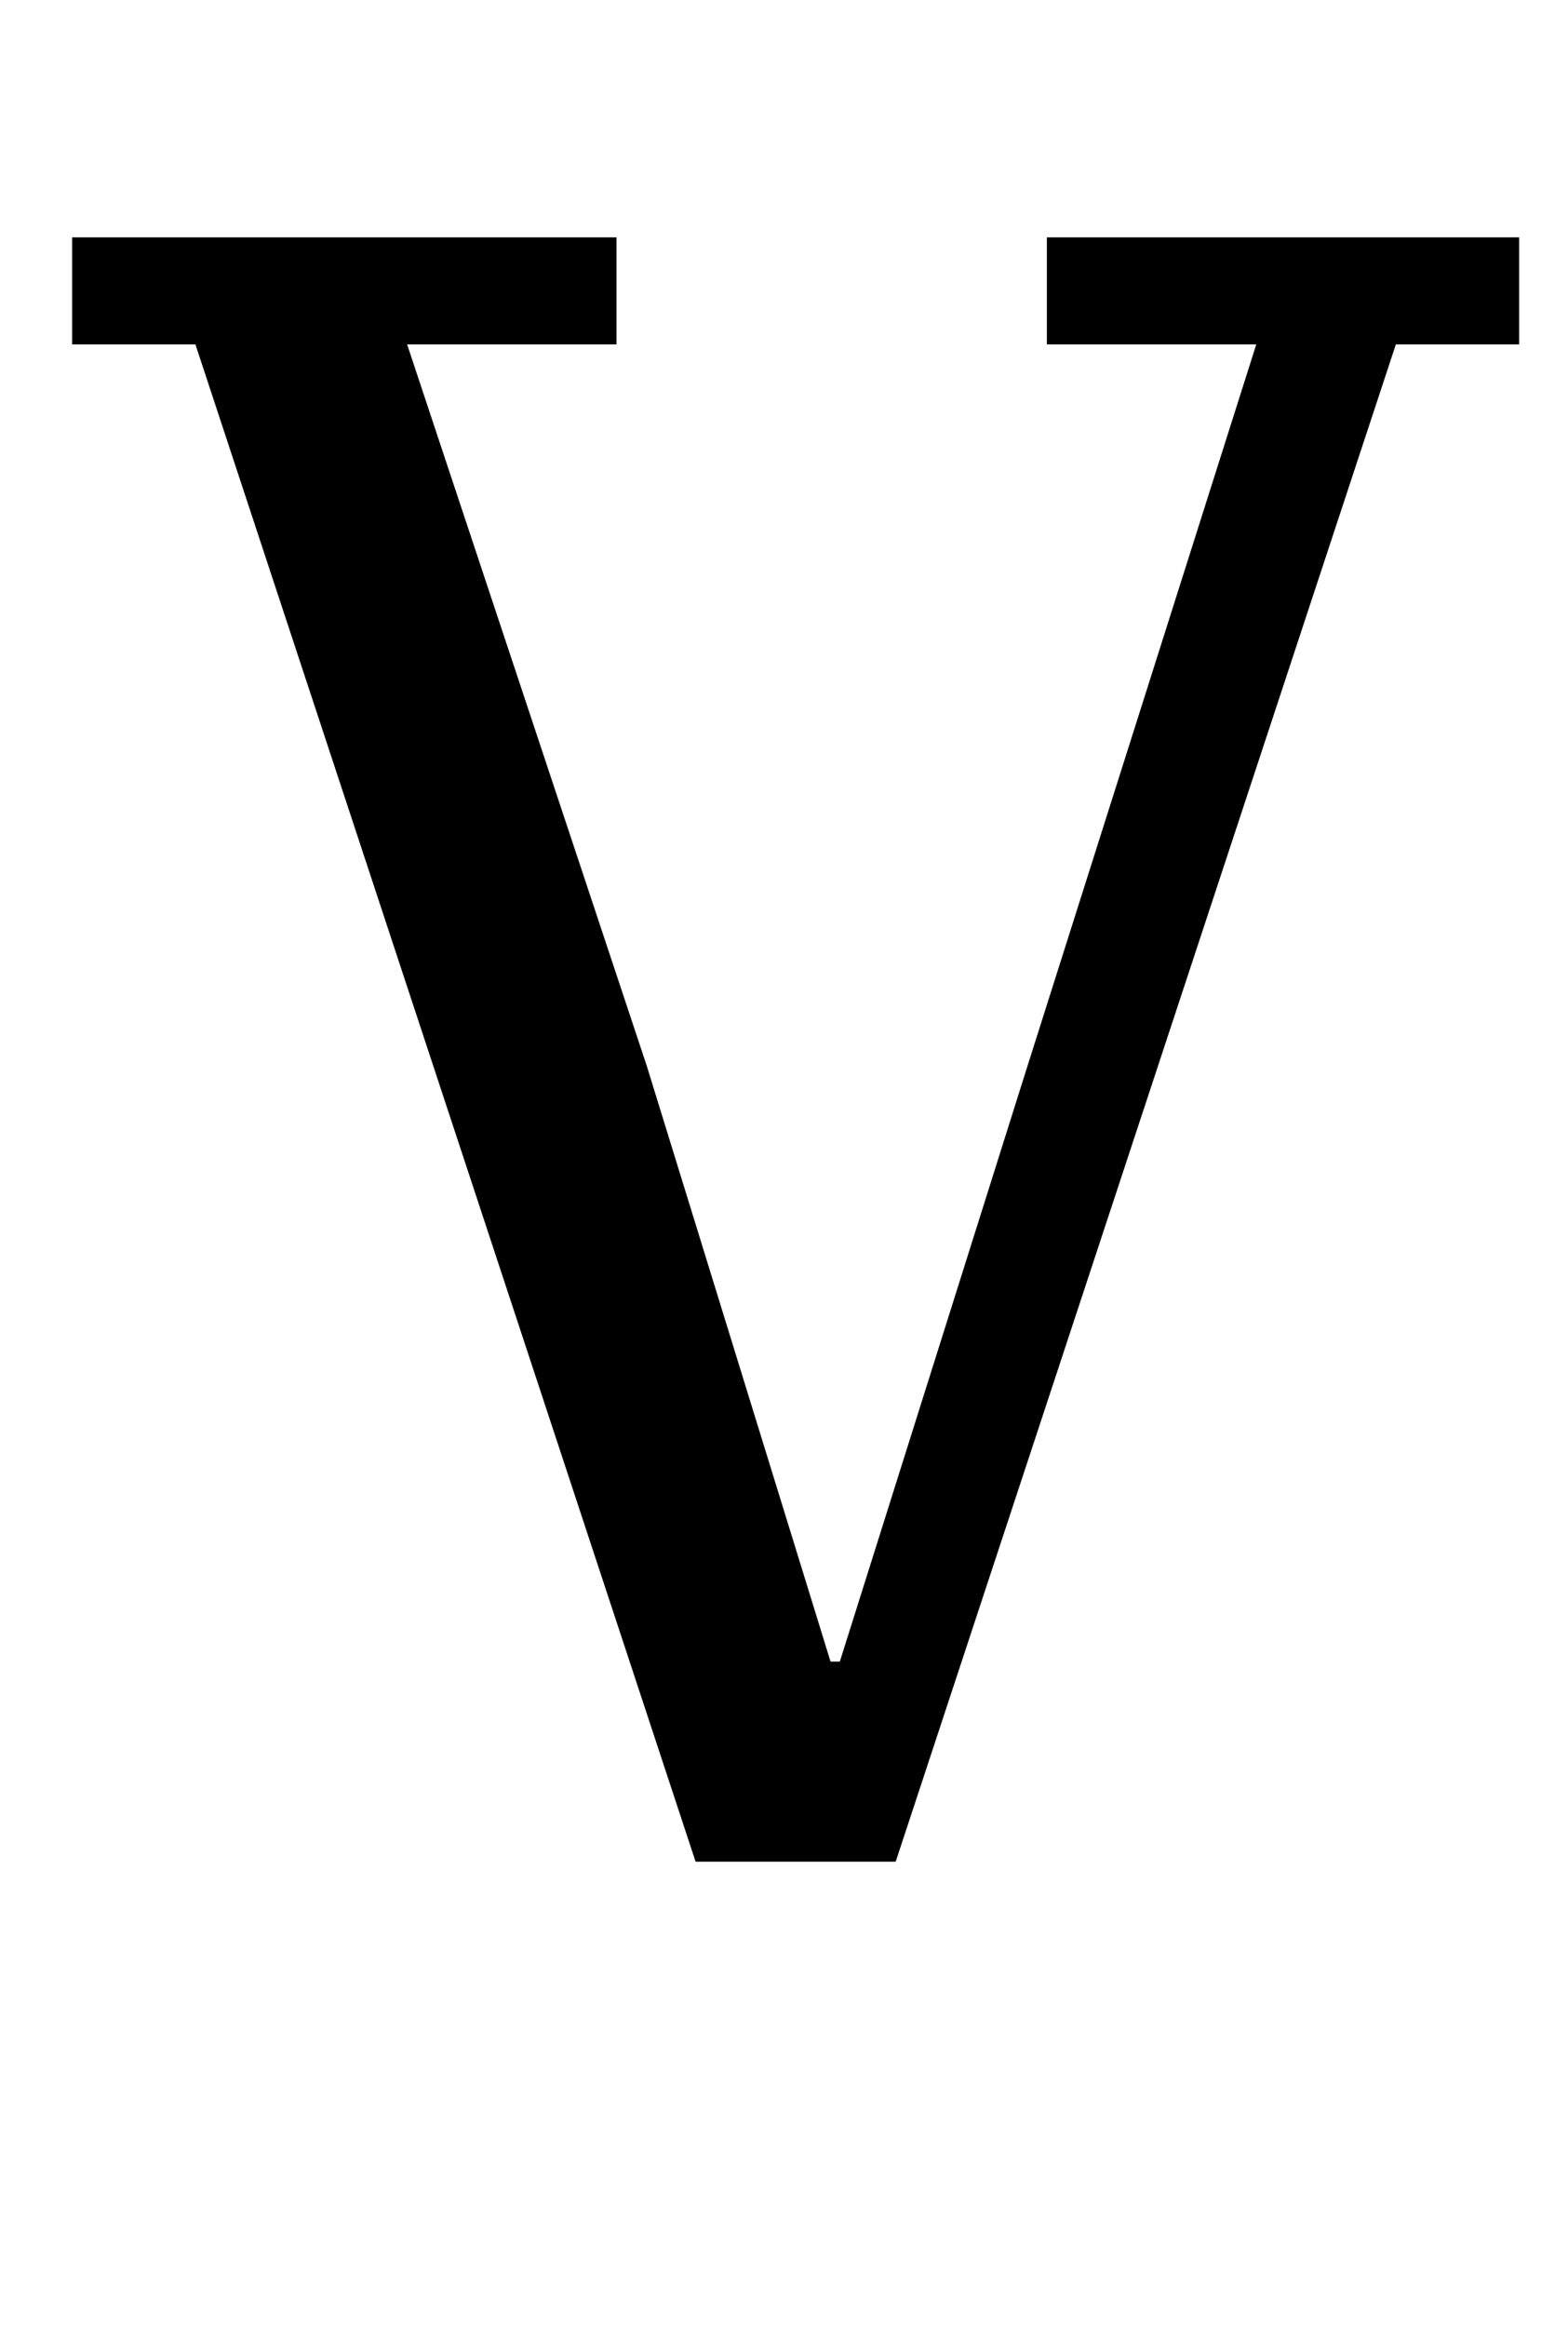 <?xml version="1.0" standalone="no"?>
<!DOCTYPE svg PUBLIC "-//W3C//DTD SVG 1.1//EN" "http://www.w3.org/Graphics/SVG/1.1/DTD/svg11.dtd" >
<svg xmlns="http://www.w3.org/2000/svg" xmlns:xlink="http://www.w3.org/1999/xlink" version="1.1" viewBox="-10 0 674 1000">
  <g transform="matrix(1 0 0 -1 0 800)">
   <path fill="currentColor"
d="M74 652h-53v46h234v-46h-90l103 -310l79 -256h4l81 257l98 309h-90v46h203v-46h-53l-215 -652h-86z" />
  </g>

</svg>
